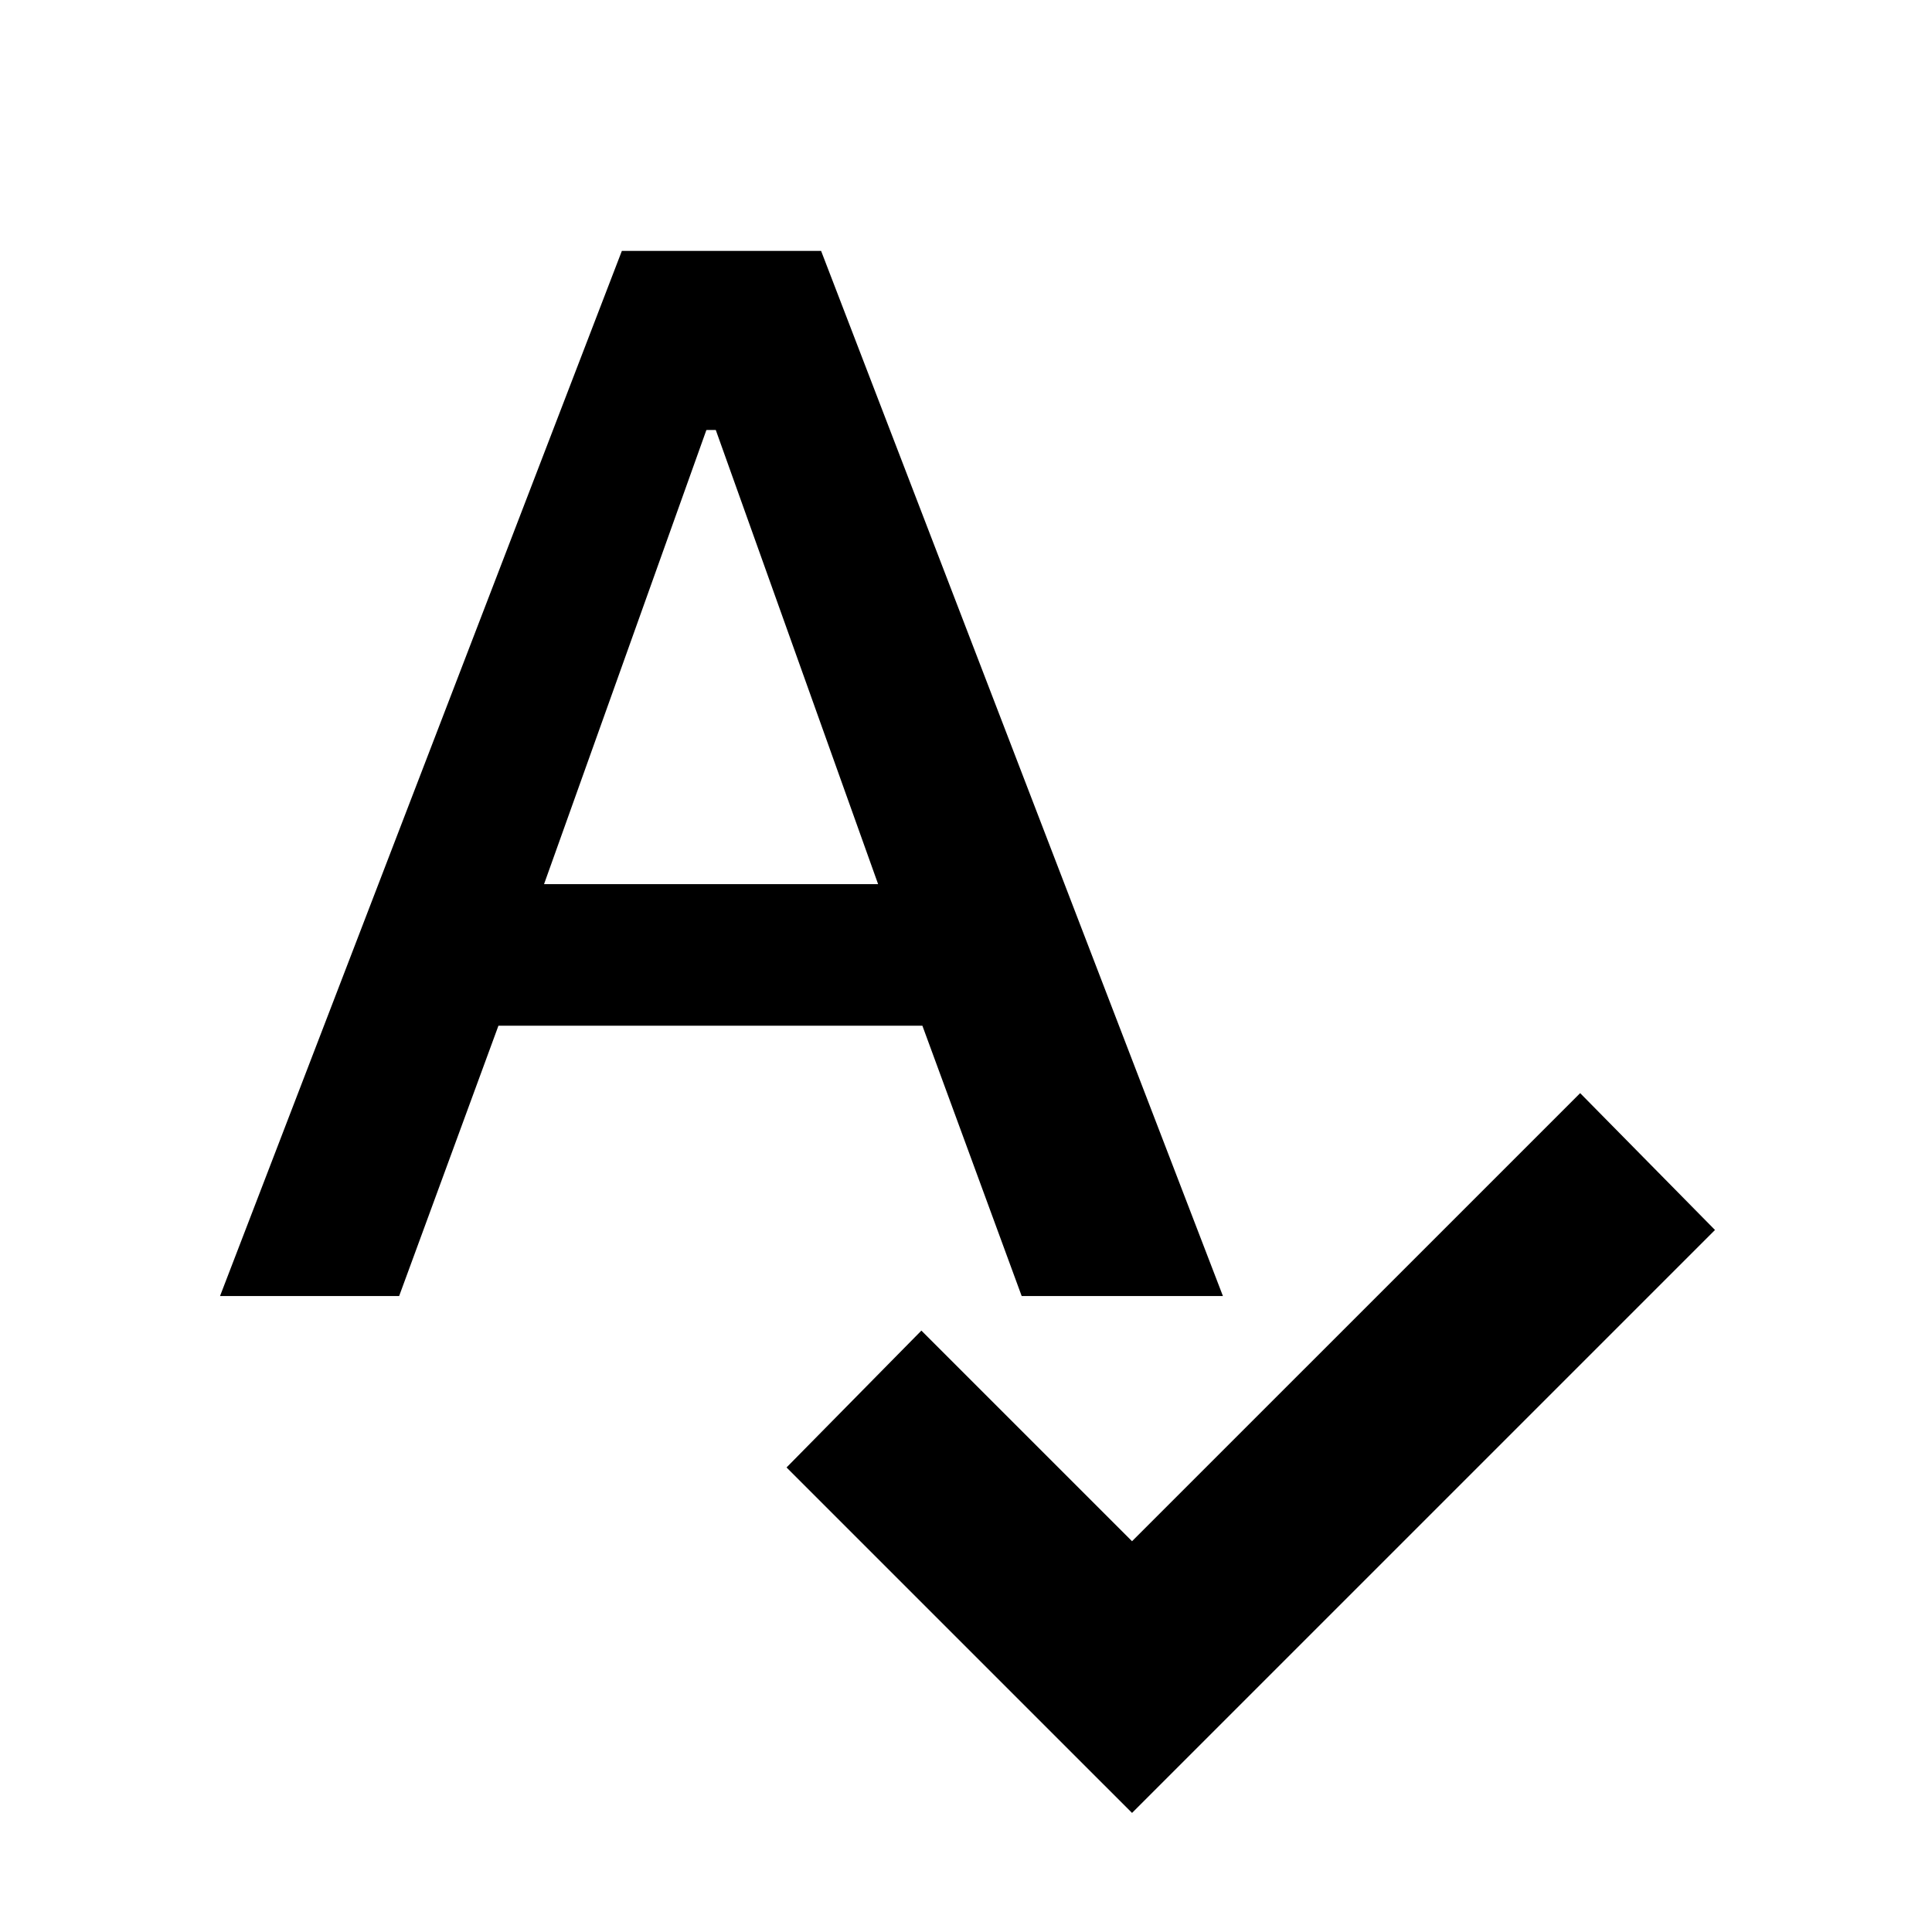 <svg xmlns="http://www.w3.org/2000/svg" height="40" viewBox="0 -960 960 960" width="40"><path d="M562.5-59.17 390.83-230.83l67-68L562.5-194.17l222.67-222.66 67 68L562.5-59.17ZM109.33-316 309-835.33h99L607.67-316h-100l-49.34-134.33H247.67L198.33-316h-89Zm161-204.67h166l-80.66-225.66H351l-80.67 225.66Z"/></svg>